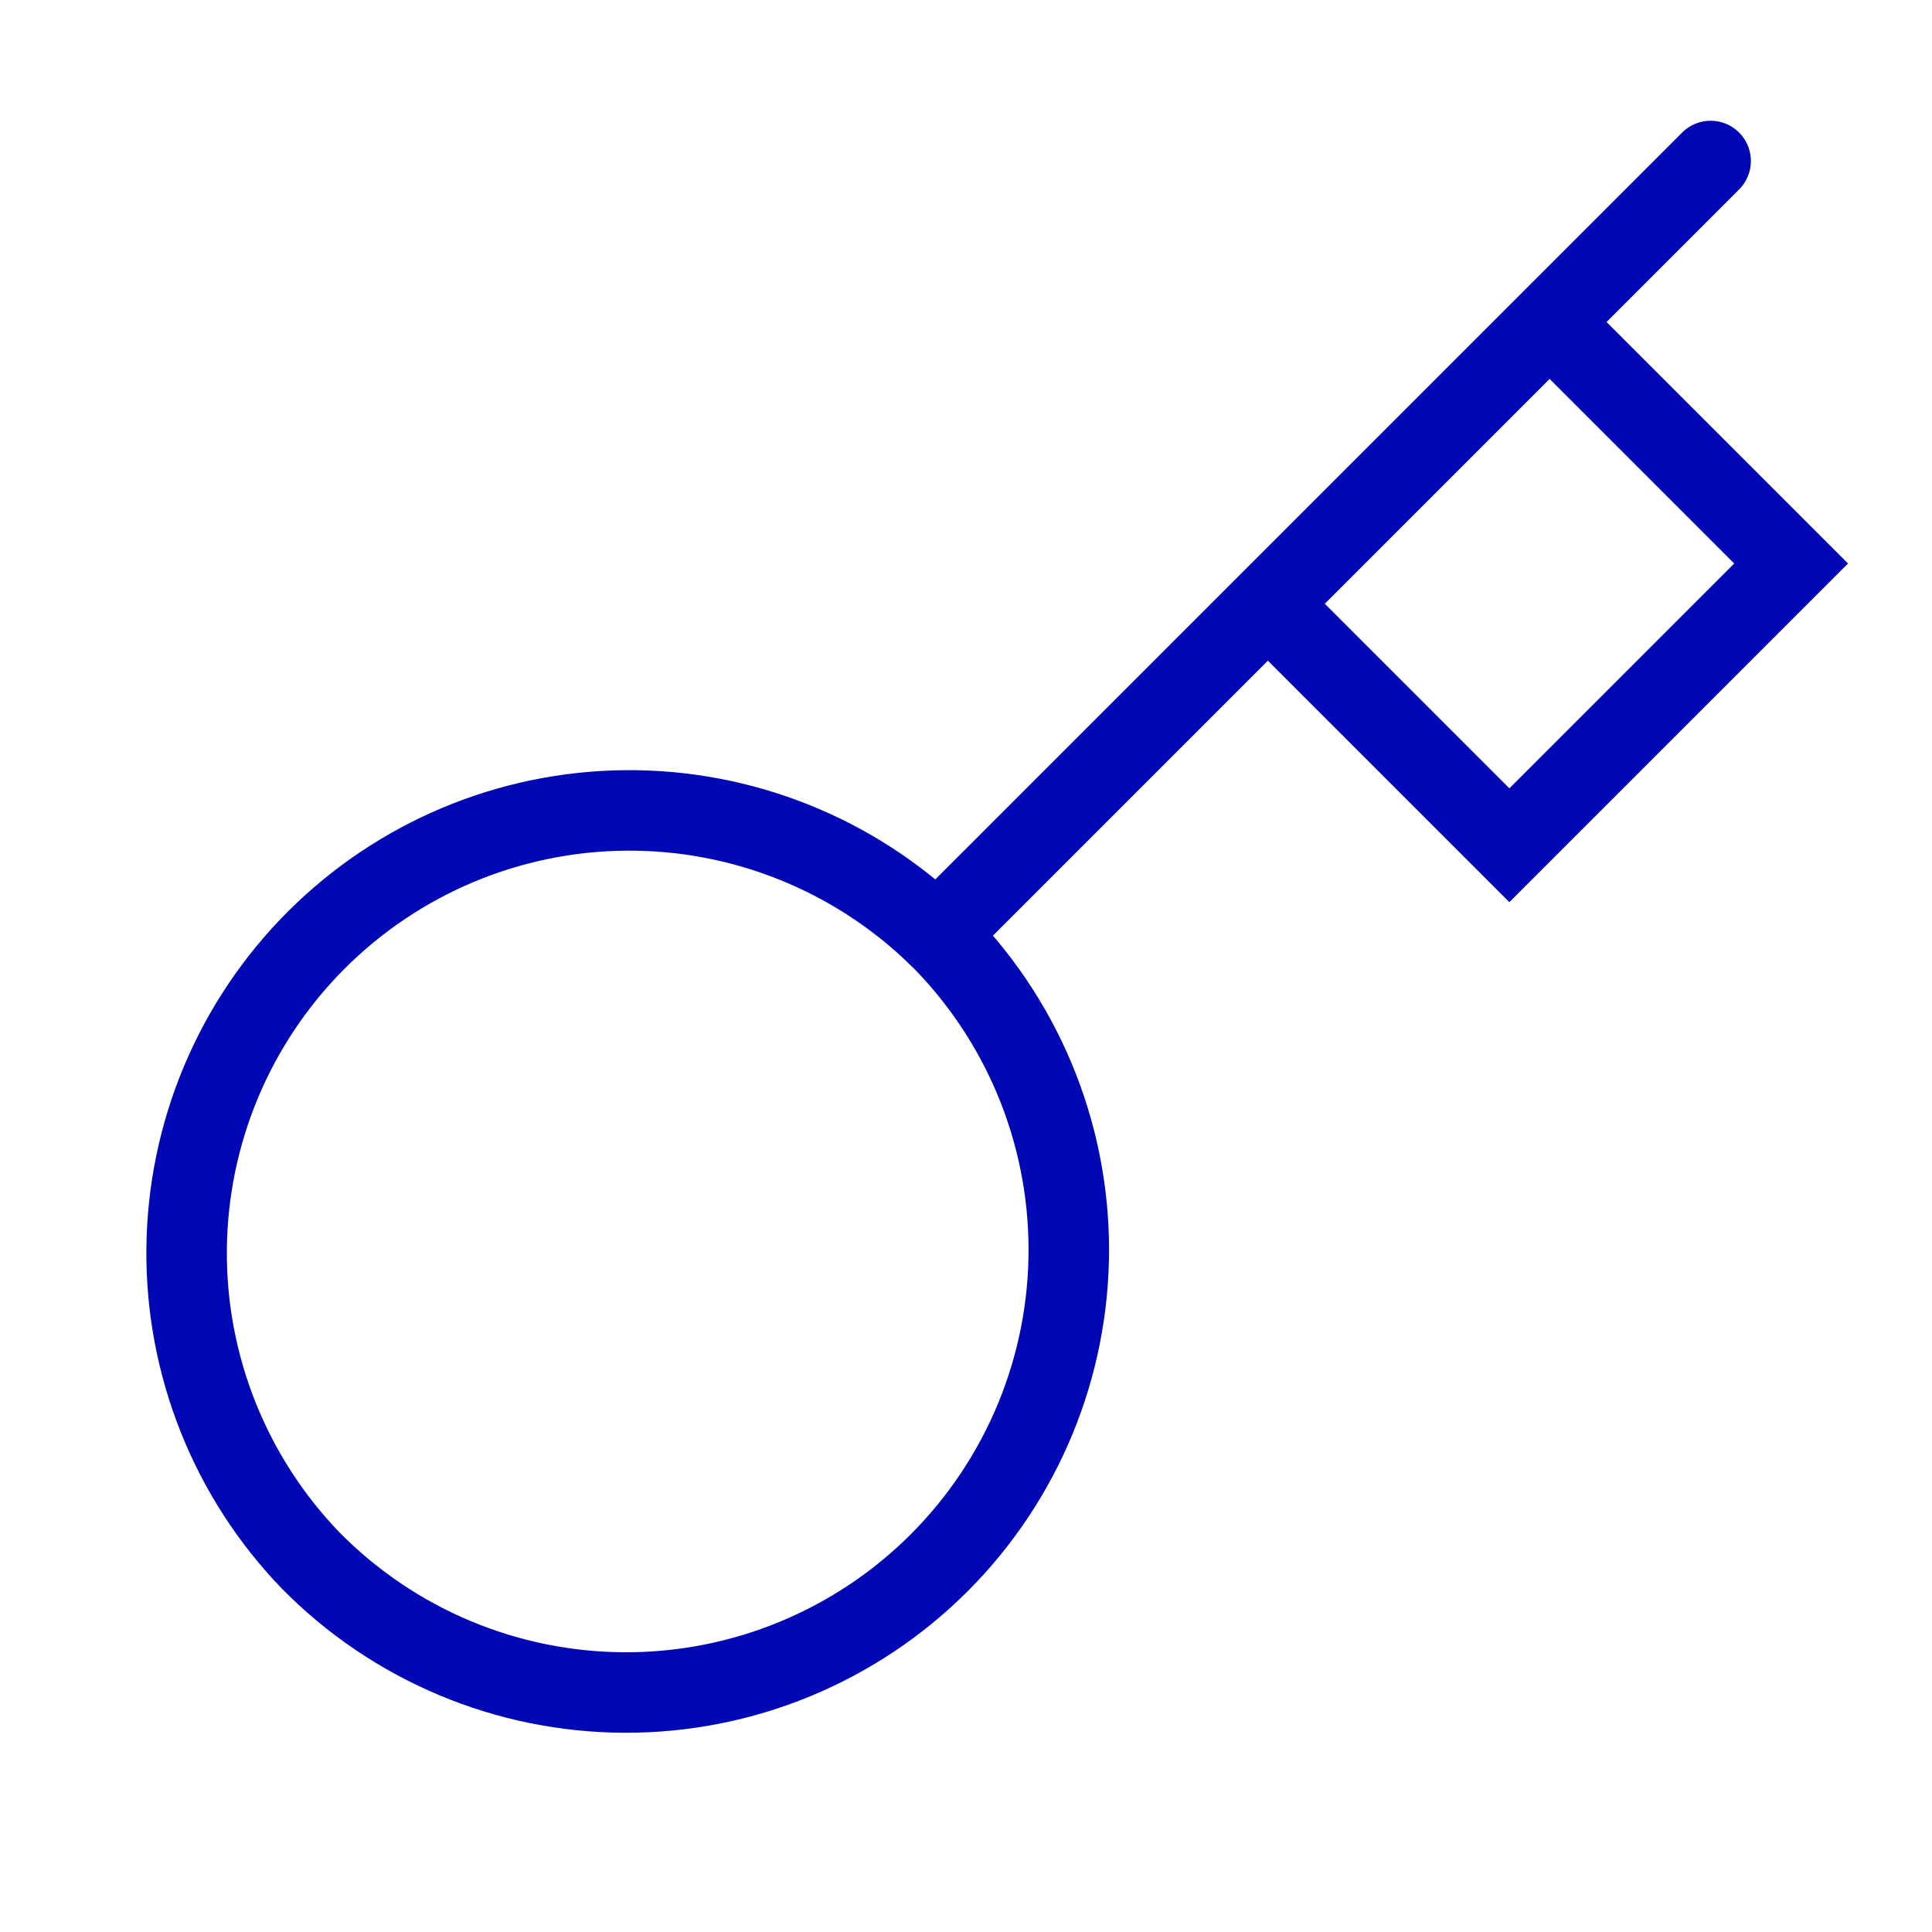 <svg width="96" height="96" viewBox="0 0 96 96" fill="none" xmlns="http://www.w3.org/2000/svg">
<path d="M85 8L77 16M77 16L89 28L75 42L63 30M77 16L63 30M46.56 46.44C48.625 48.478 50.267 50.904 51.391 53.579C52.515 56.254 53.098 59.125 53.108 62.026C53.118 64.928 52.553 67.803 51.448 70.485C50.342 73.168 48.716 75.605 46.665 77.657C44.613 79.708 42.176 81.334 39.493 82.44C36.811 83.546 33.936 84.11 31.035 84.1C28.133 84.09 25.262 83.507 22.587 82.383C19.912 81.259 17.486 79.617 15.448 77.552C11.441 73.403 9.223 67.846 9.273 62.077C9.323 56.309 11.637 50.791 15.716 46.712C19.795 42.633 25.313 40.319 31.081 40.269C36.849 40.219 42.407 42.437 46.556 46.444L46.56 46.44ZM46.56 46.44L63 30" stroke="#0007B4" stroke-width="4" stroke-linecap="round"/>
</svg>
